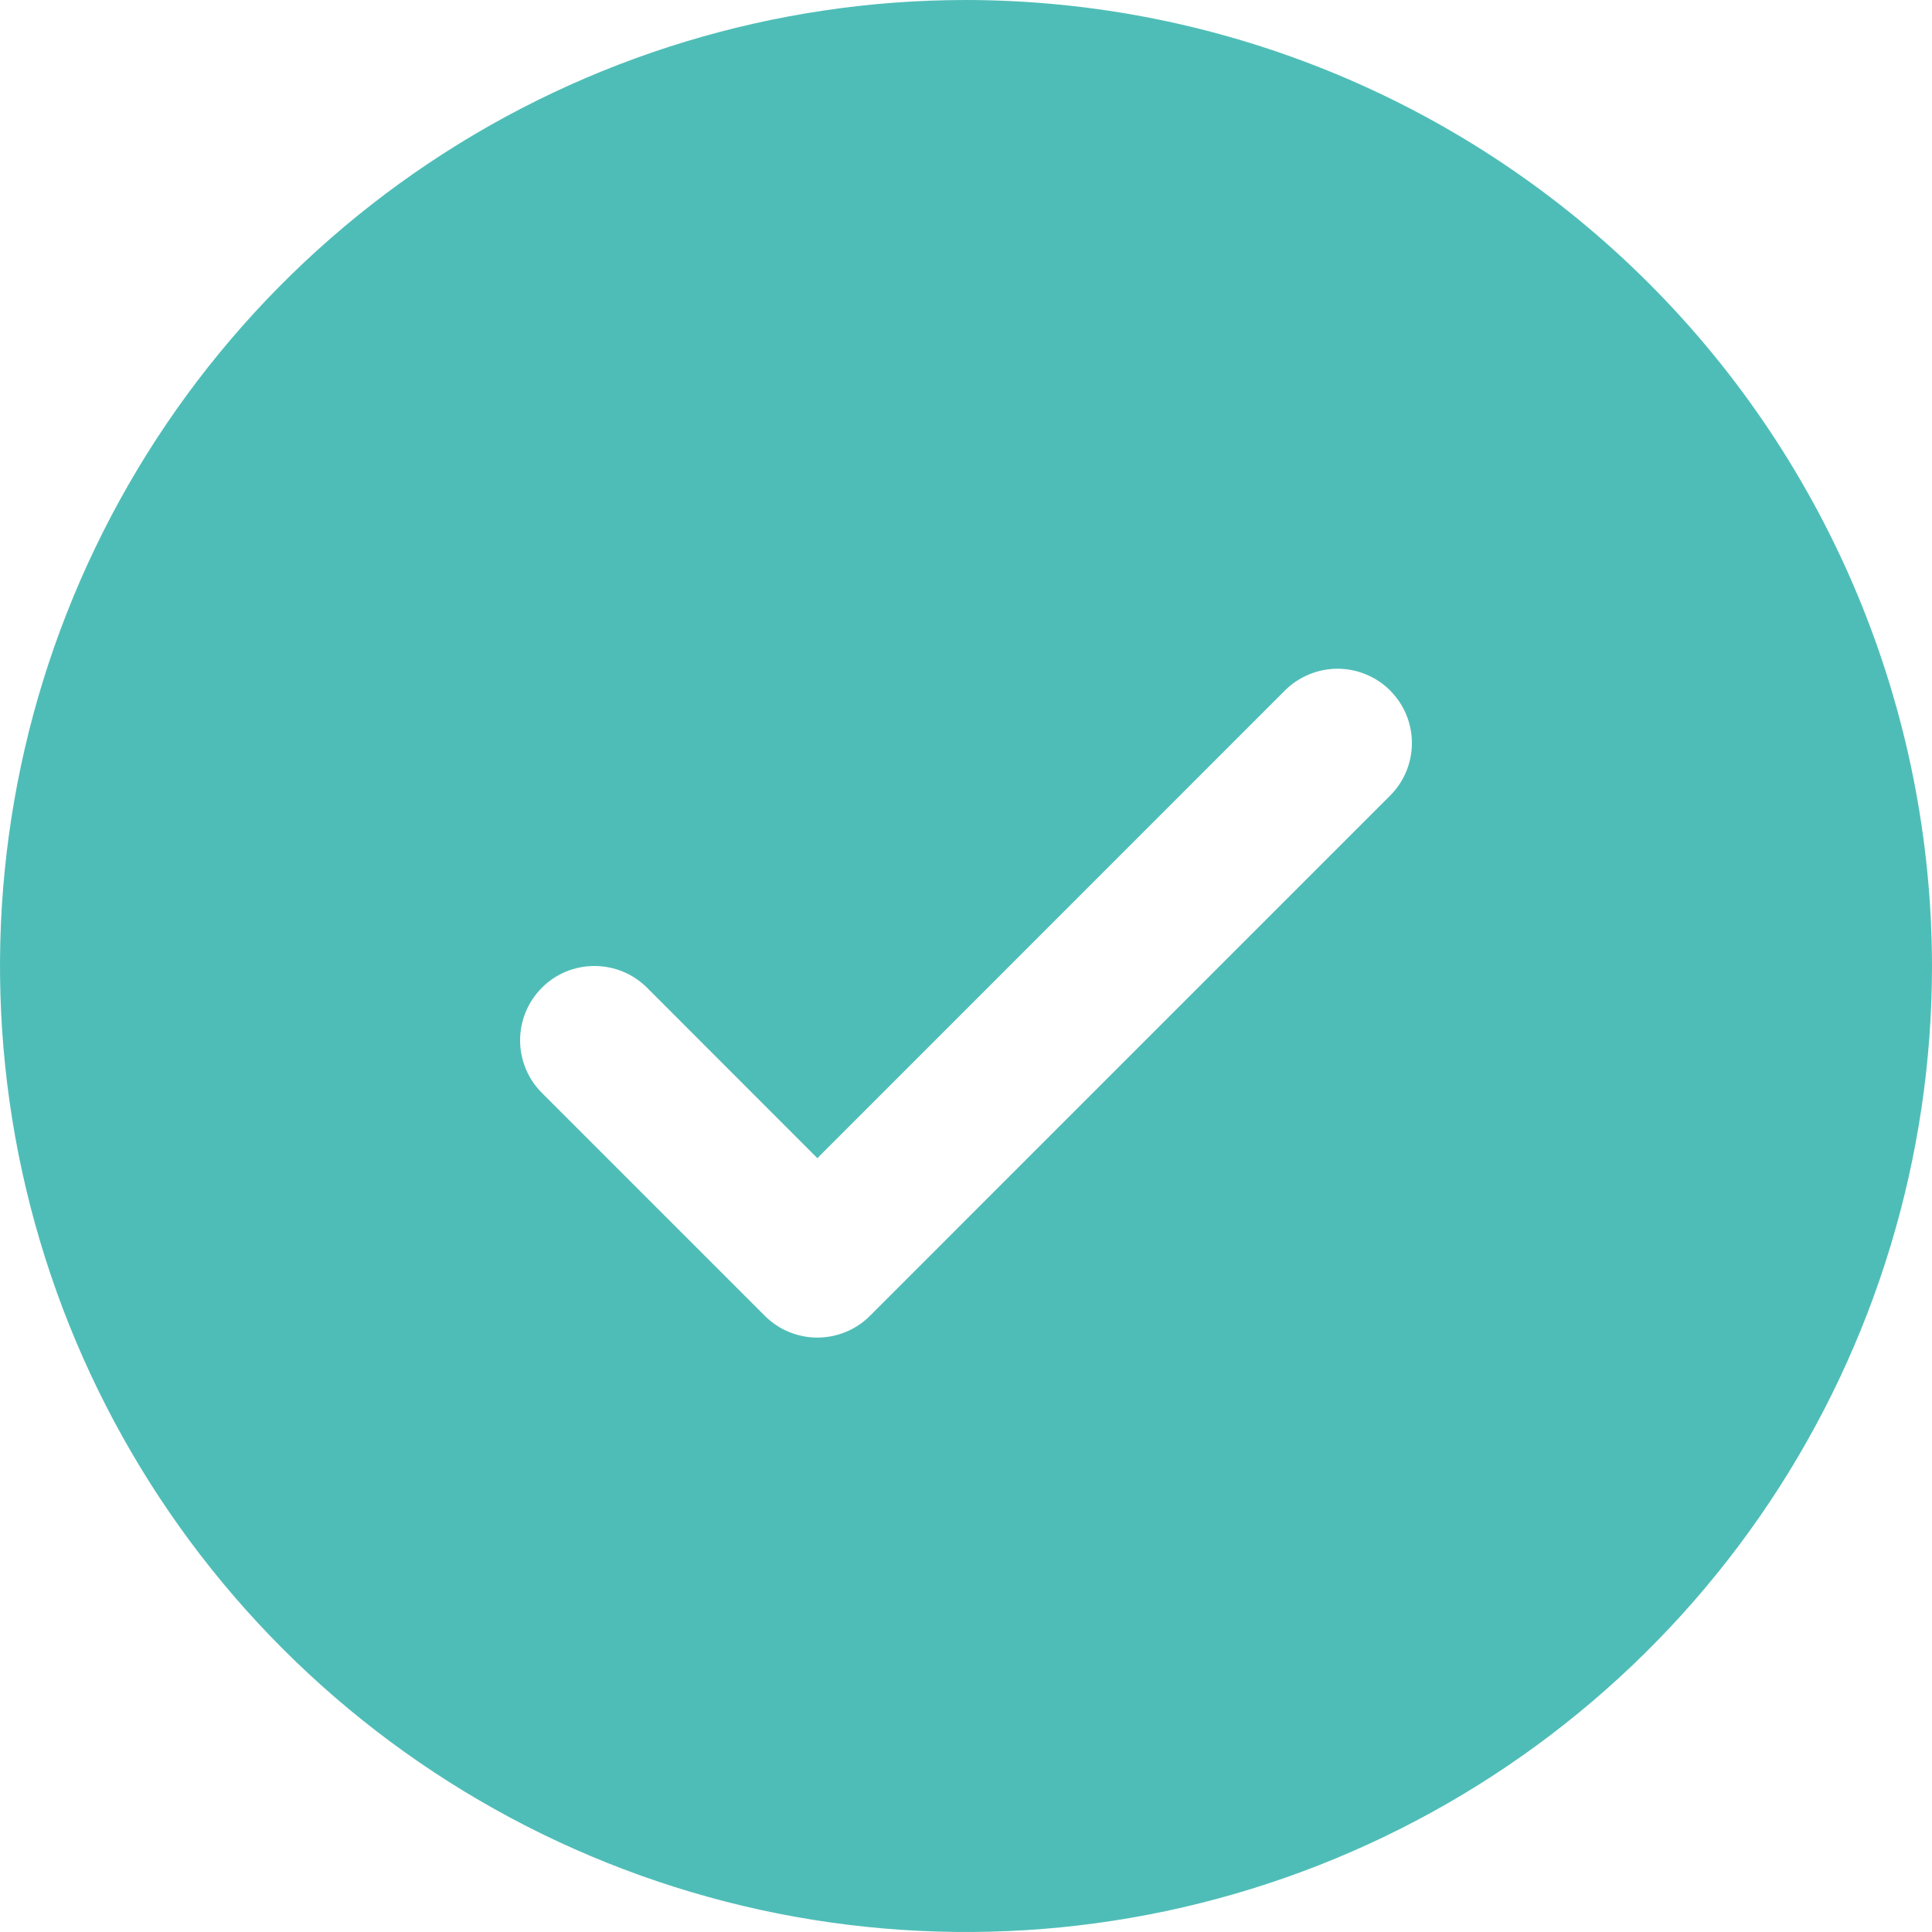 <svg width="15" height="15" viewBox="0 0 15 15" fill="none" xmlns="http://www.w3.org/2000/svg">
<path d="M7.5 0C6.017 0 4.567 0.44 3.333 1.264C2.1 2.088 1.139 3.259 0.571 4.63C0.003 6 -0.145 7.508 0.144 8.963C0.434 10.418 1.148 11.754 2.197 12.803C3.246 13.852 4.582 14.566 6.037 14.856C7.492 15.145 9 14.997 10.37 14.429C11.741 13.861 12.912 12.9 13.736 11.667C14.56 10.433 15 8.983 15 7.5C14.998 5.512 14.207 3.605 12.801 2.199C11.395 0.793 9.488 0.002 7.5 0ZM10.793 6.177L6.754 10.216C6.701 10.27 6.637 10.312 6.567 10.341C6.497 10.37 6.422 10.385 6.346 10.385C6.27 10.385 6.195 10.37 6.125 10.341C6.055 10.312 5.992 10.27 5.938 10.216L4.207 8.485C4.099 8.377 4.038 8.23 4.038 8.077C4.038 7.924 4.099 7.777 4.207 7.669C4.315 7.56 4.462 7.5 4.615 7.5C4.768 7.5 4.915 7.56 5.024 7.669L6.346 8.992L9.976 5.361C10.03 5.307 10.094 5.265 10.164 5.236C10.234 5.207 10.309 5.192 10.385 5.192C10.46 5.192 10.536 5.207 10.605 5.236C10.676 5.265 10.739 5.307 10.793 5.361C10.846 5.415 10.889 5.478 10.918 5.548C10.947 5.618 10.962 5.693 10.962 5.769C10.962 5.845 10.947 5.92 10.918 5.99C10.889 6.06 10.846 6.124 10.793 6.177Z" fill="#4FBDB7"/>
</svg>

